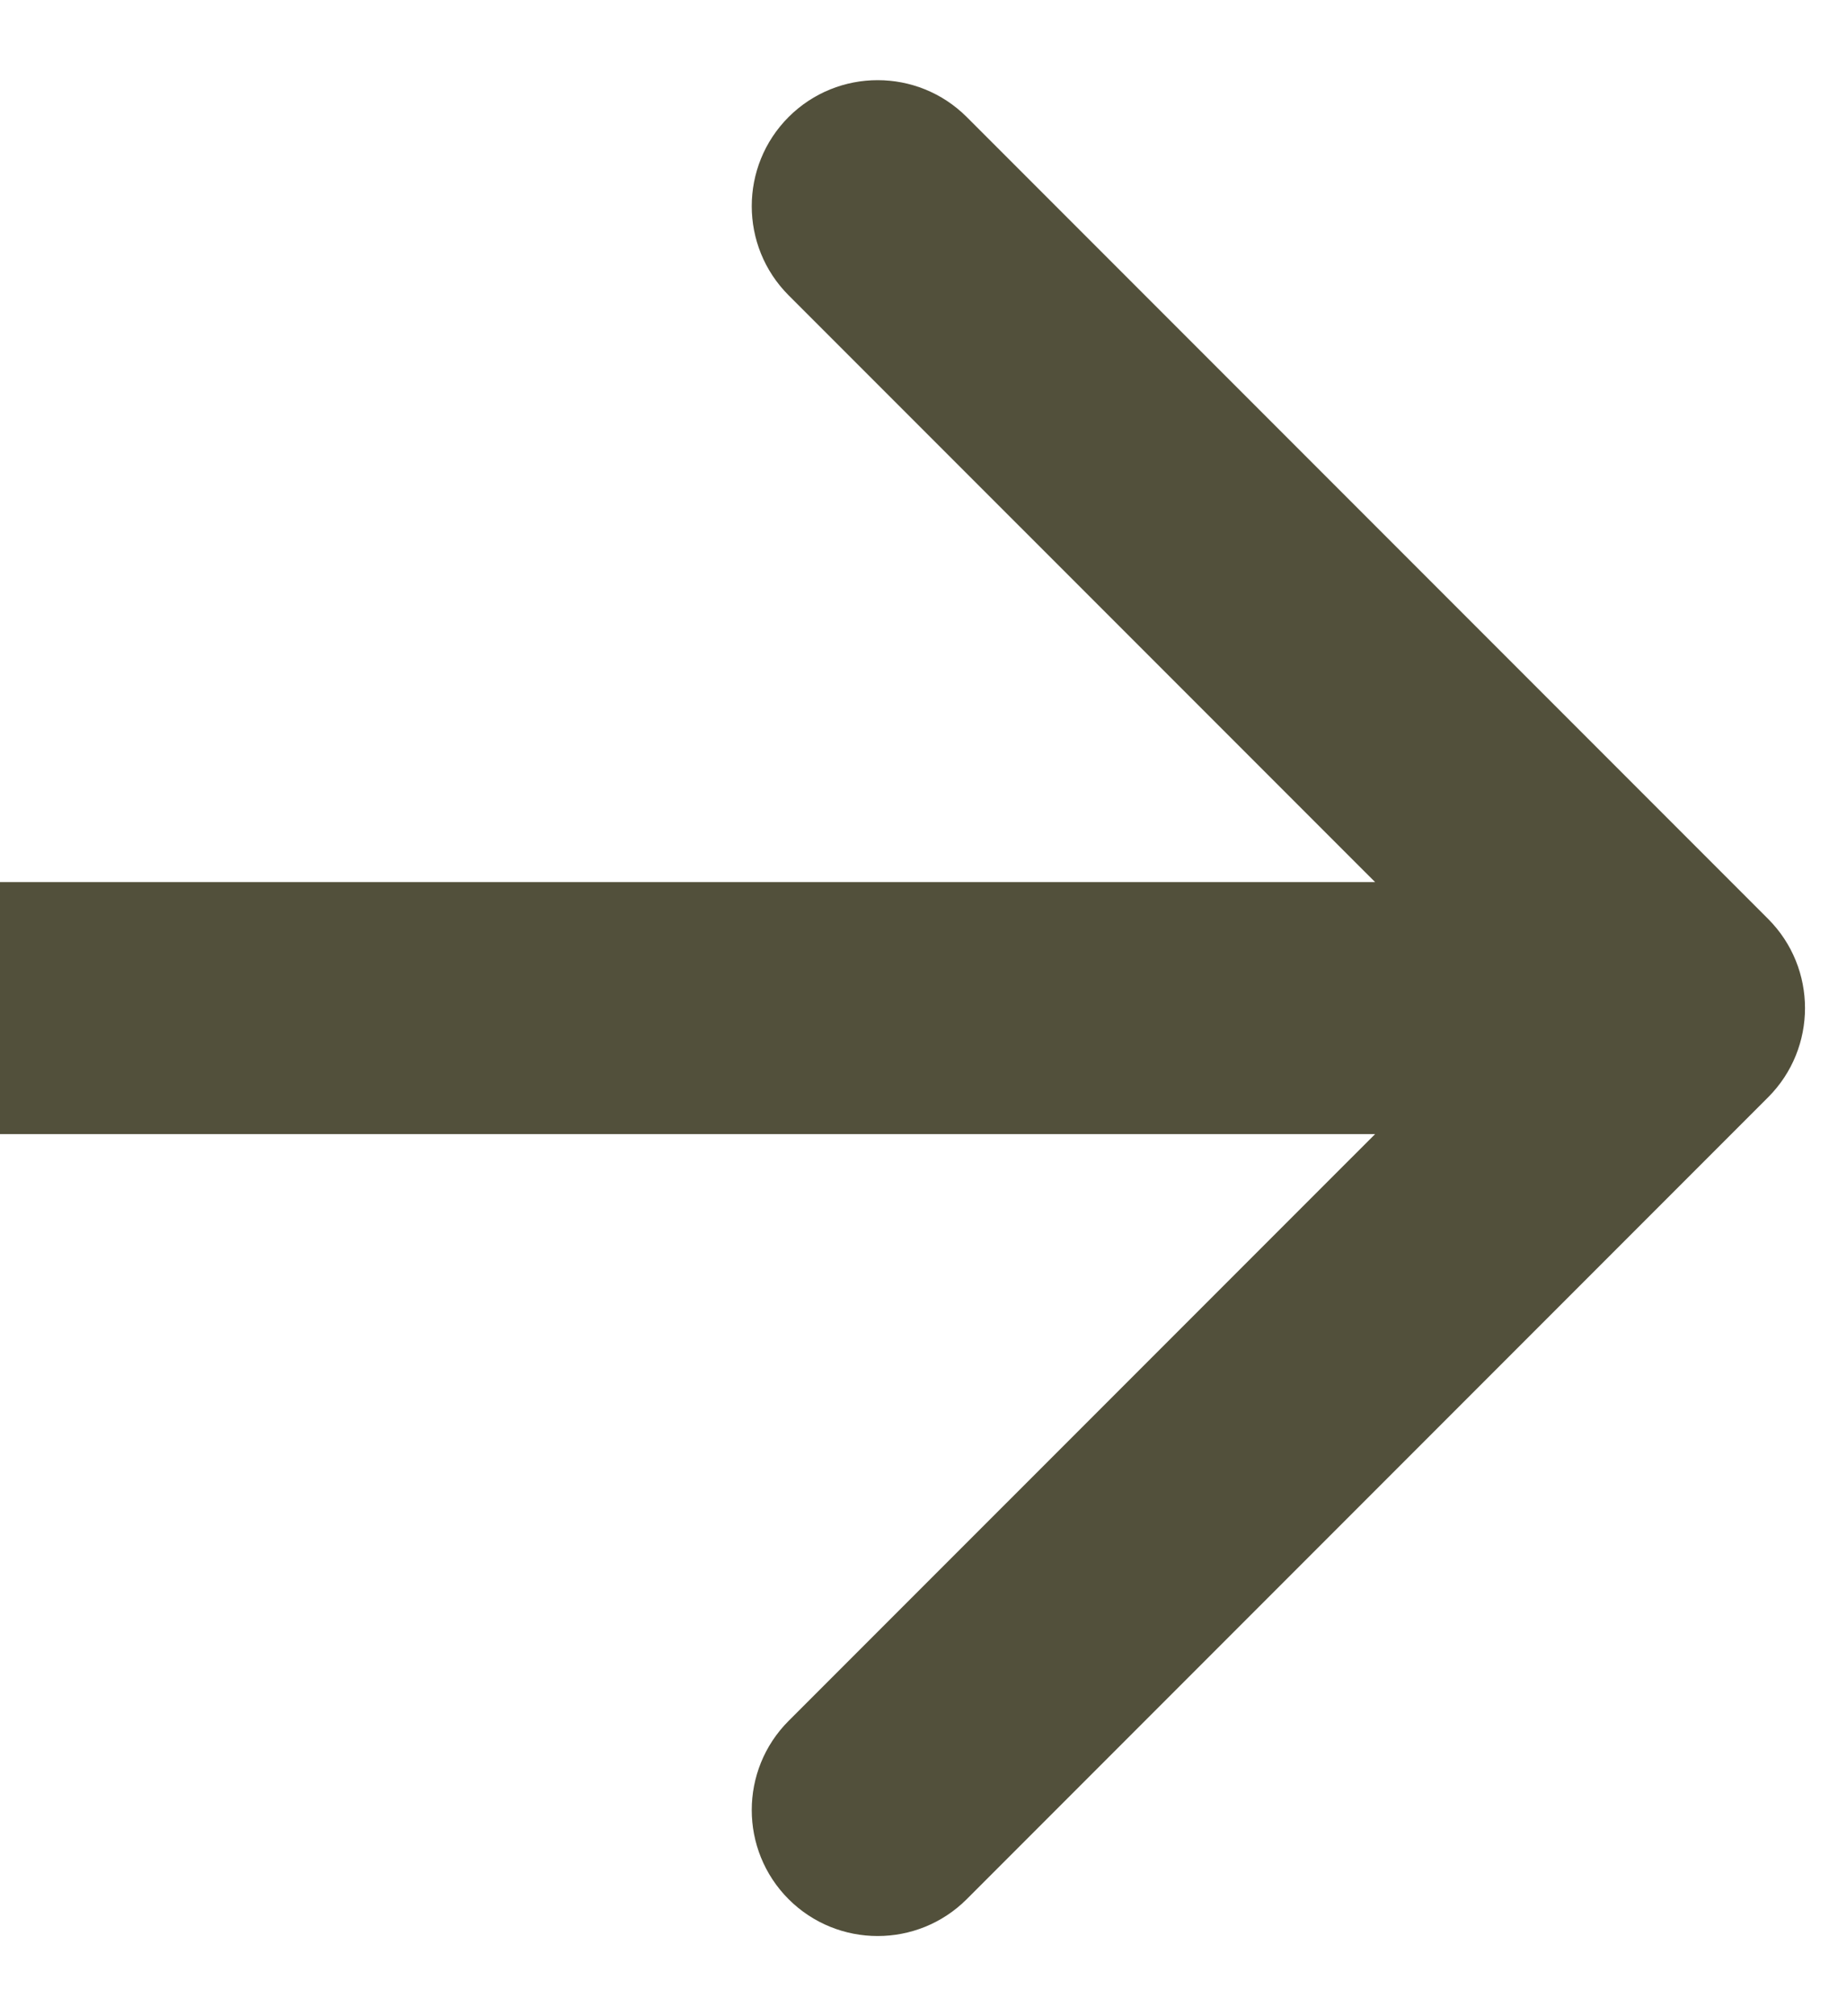 <svg width="22" height="24" viewBox="0 0 22 24" fill="none" xmlns="http://www.w3.org/2000/svg">
<path fill-rule="evenodd" clip-rule="evenodd" d="M11.515 1.393L21.061 10.939C21.646 11.525 21.646 12.475 21.061 13.061L11.515 22.607C10.929 23.192 9.979 23.192 9.393 22.607C8.808 22.021 8.808 21.071 9.393 20.485L16.379 13.5L-1.0968e-06 13.5L-8.34533e-07 10.5L16.379 10.5L9.393 3.515C8.808 2.929 8.808 1.979 9.393 1.393C9.979 0.808 10.929 0.808 11.515 1.393Z" fill="#52503B"/>
</svg>
